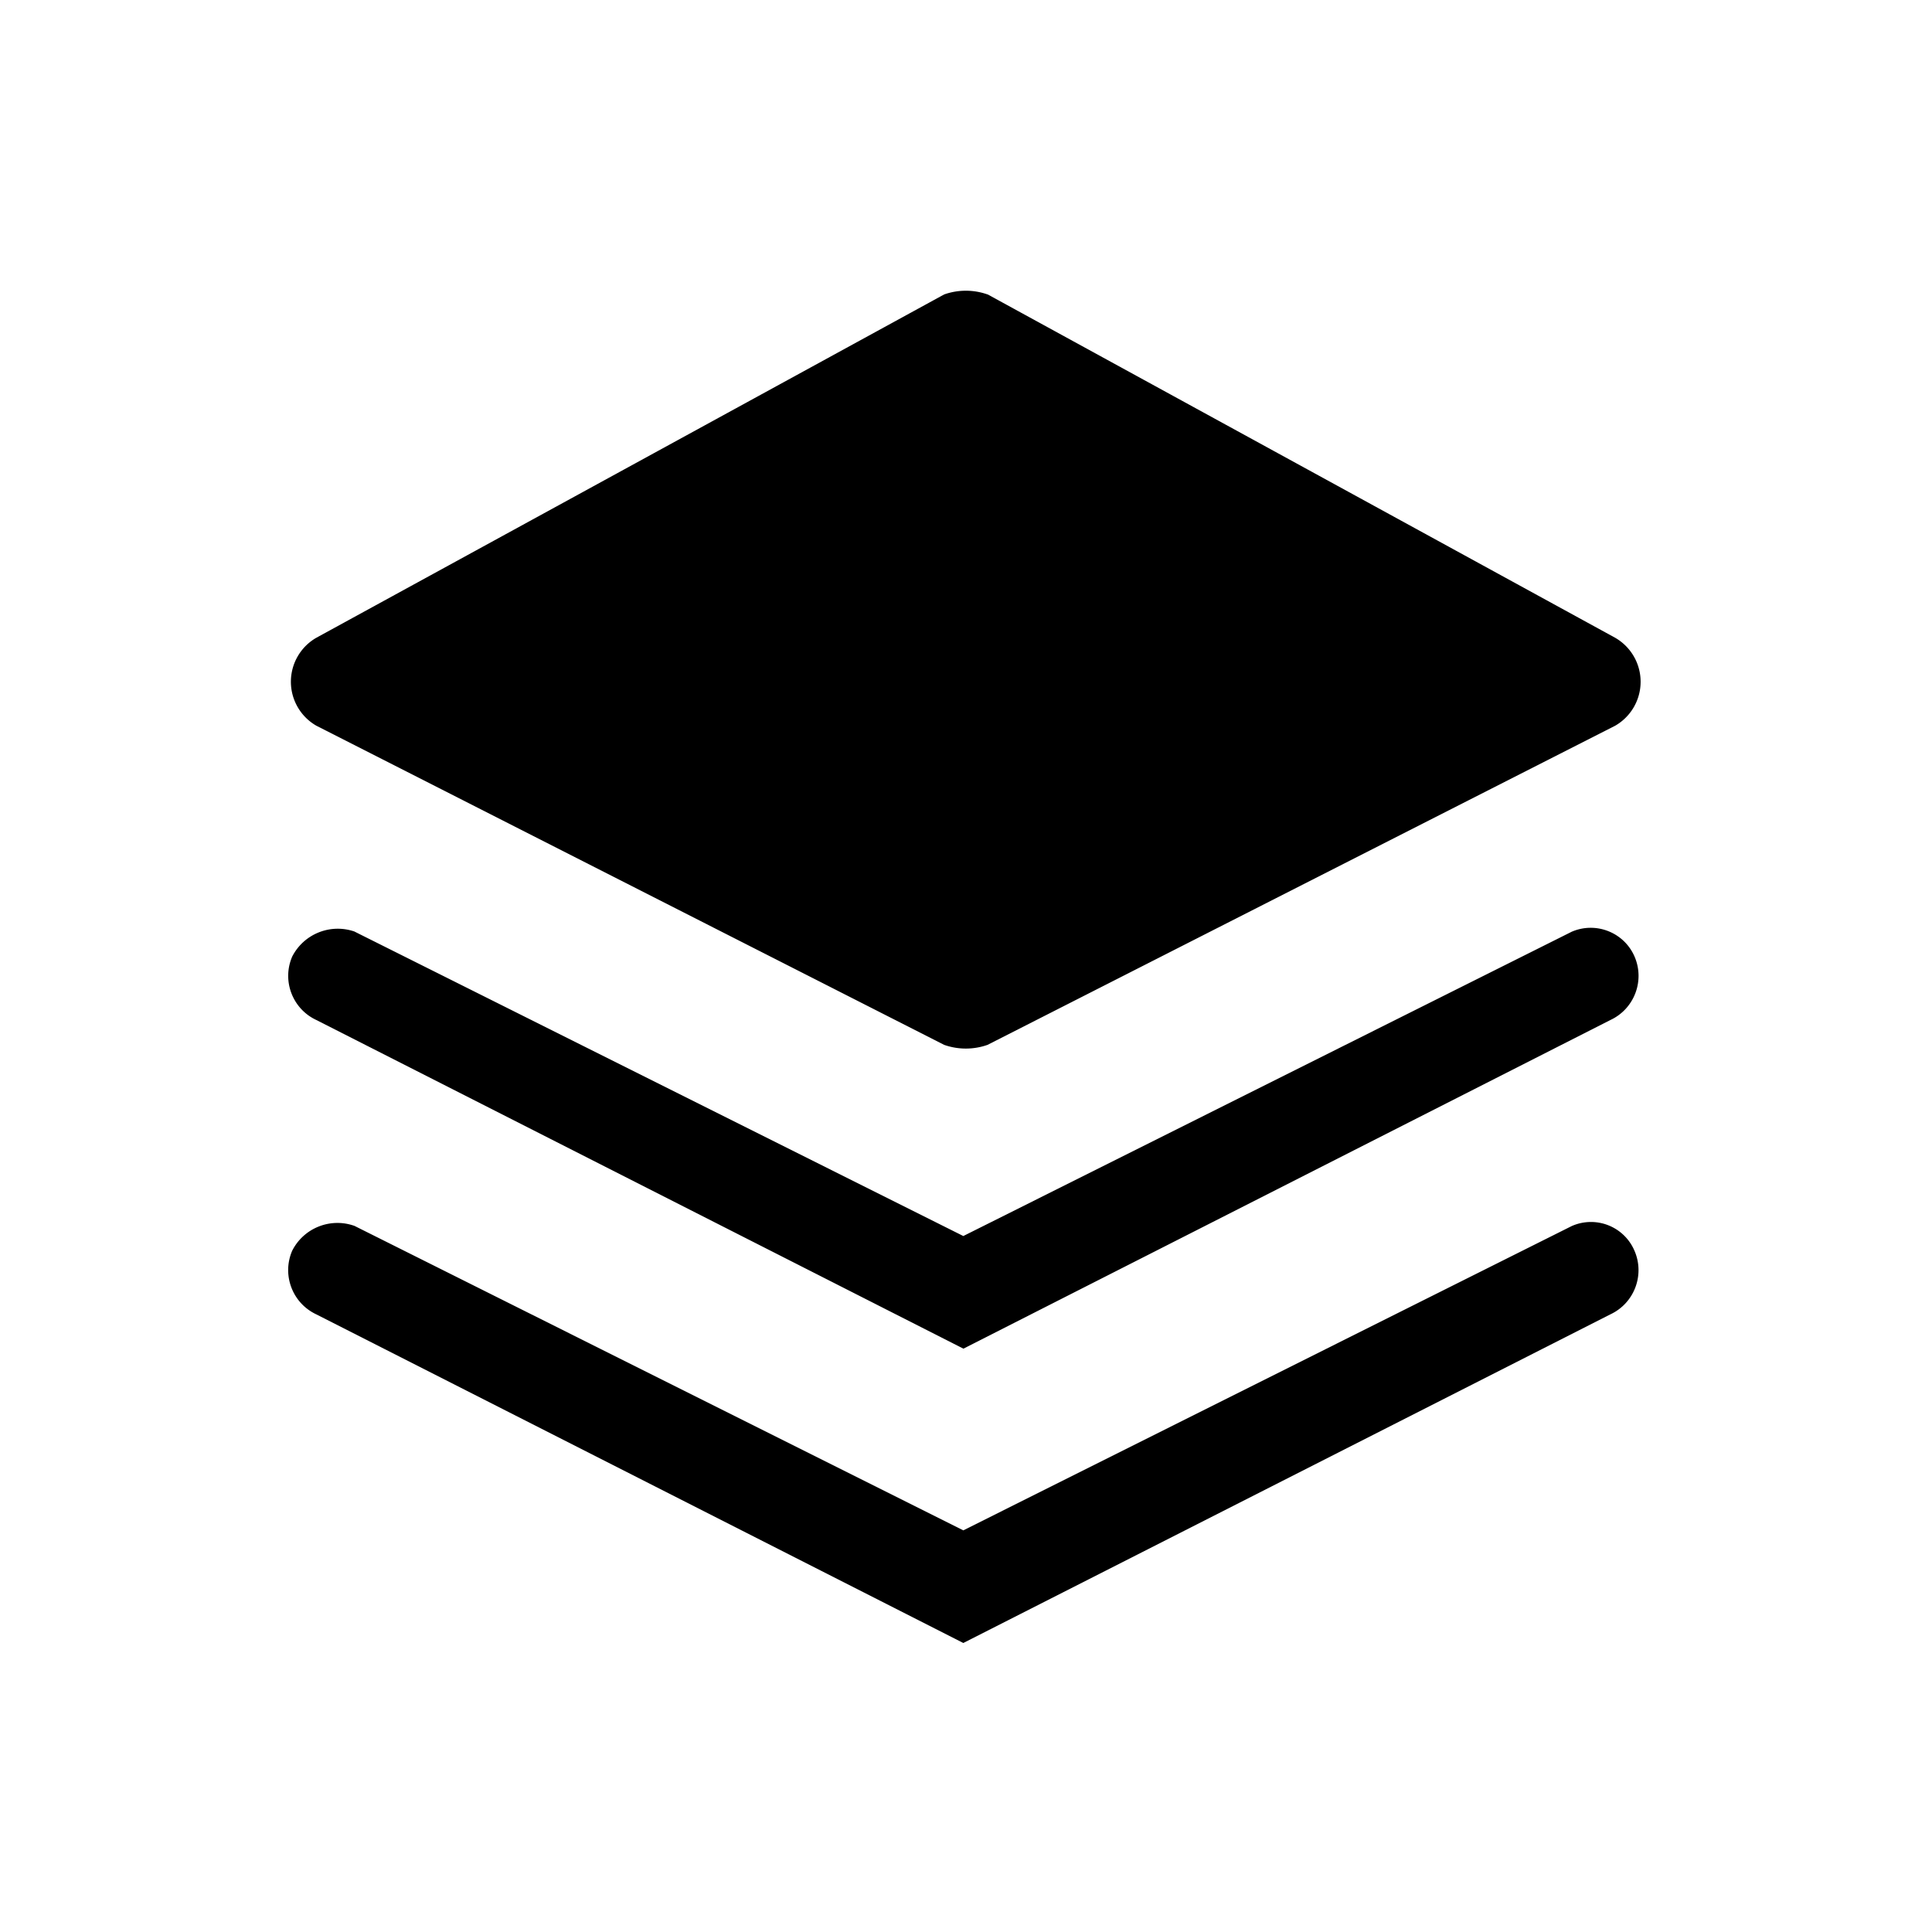 <svg t="1699159989010" class="icon" viewBox="0 0 1024 1024" version="1.1" xmlns="http://www.w3.org/2000/svg" p-id="51865" width="128" height="128"><path d="M523.44 156.02l332.65 182.02a26.892 26.892 0 0 1 13.47 23.3c0 9.62-5.14 18.5-13.47 23.3L523.44 553.79a34.626 34.626 0 0 1-23.04 0L167.65 384.63a26.871 26.871 0 0 1-13.47-23.3c0-9.61 5.14-18.5 13.47-23.3L500.4 156.07a34.503 34.503 0 0 1 23.04 0v-0.05zM188.07 493.84l322.51 161.28 322.46-161.28c12.8-5.53 27.7 0.3 33.28 13.11 5.58 12.84-0.1 27.79-12.8 33.69L510.63 714.82 167.7 540.64c-12.7-5.9-18.38-20.85-12.8-33.69 6.24-12.1 20.47-17.7 33.28-13.11h-0.11z m0 156l322.51 161.28 322.46-161.28a25.125 25.125 0 0 1 19.39-0.42 25.087 25.087 0 0 1 13.89 13.53c5.55 12.84-0.12 27.77-12.8 33.69L510.58 870.82 167.65 696.64c-12.66-5.94-18.32-20.84-12.8-33.69 6.15-12.19 20.48-17.82 33.28-13.11h-0.06z m0 0" p-id="51866" fill="#000000"></path></svg>